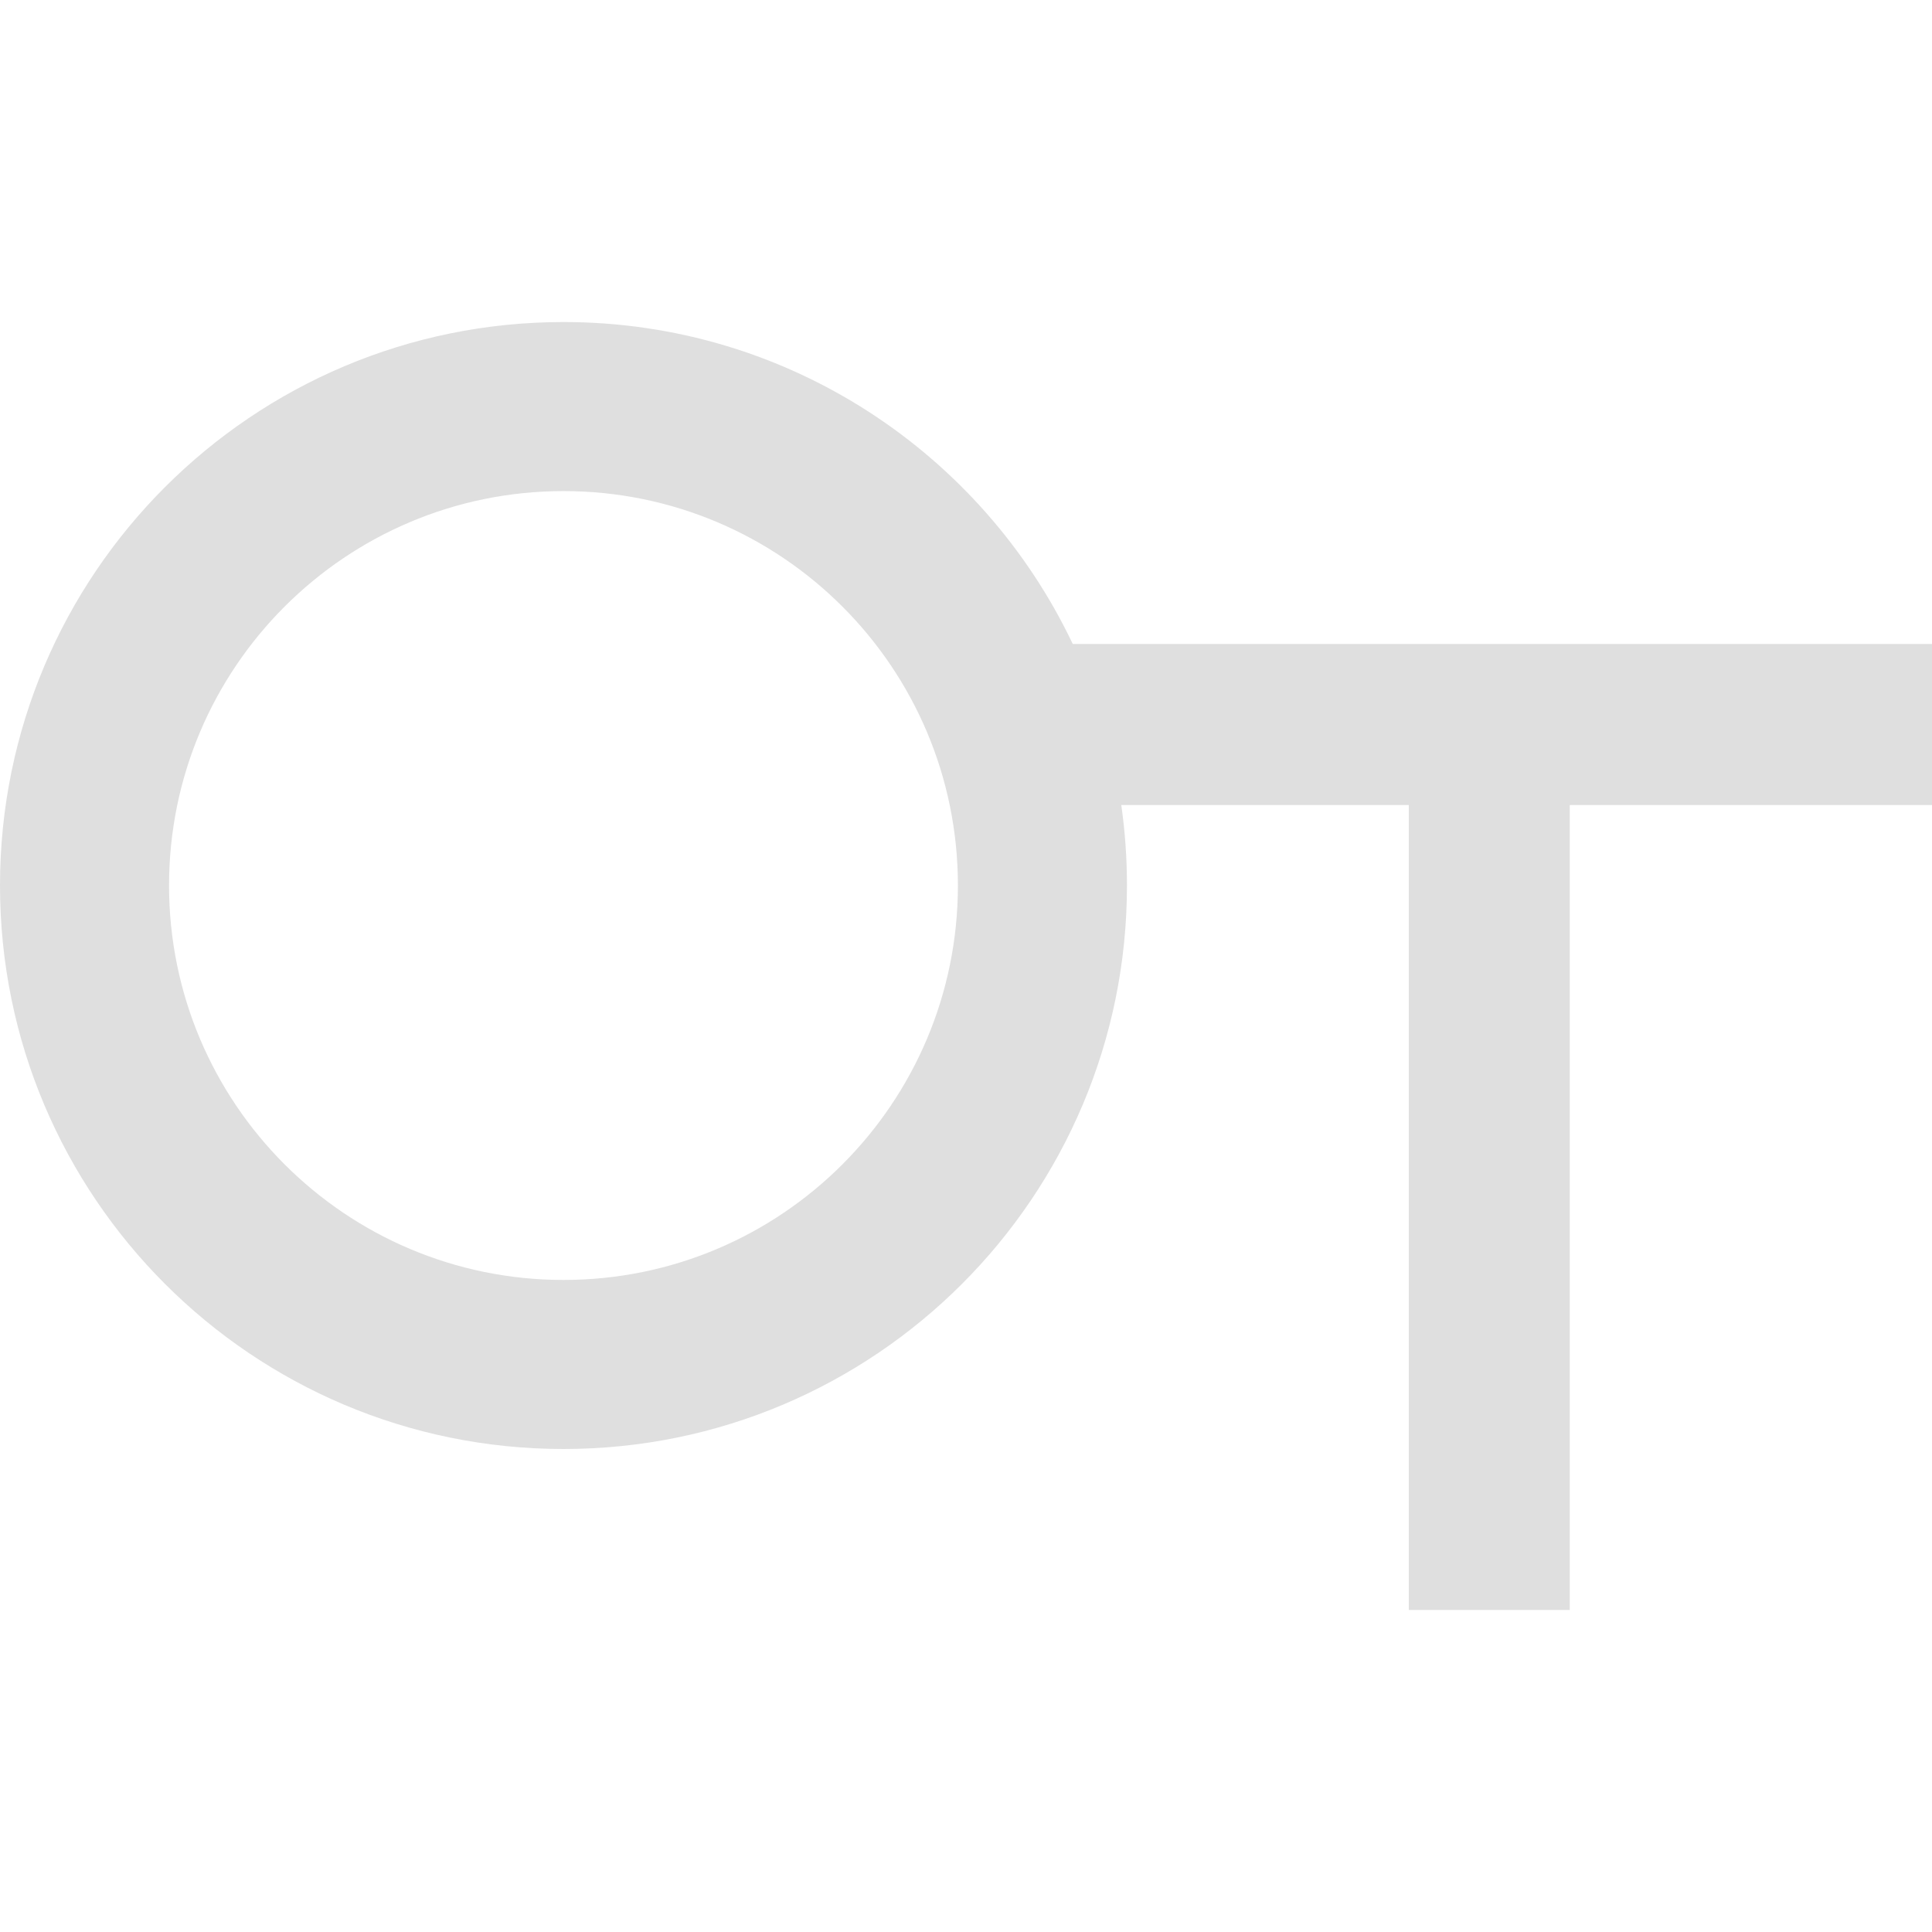 <svg xmlns="http://www.w3.org/2000/svg" style="isolation:isolate" width="16" height="16" viewBox="0 0 16 16">
 <path fill="#dfdfdf" fill-rule="evenodd" d="M 9.286 6.667 L 11.667 6.667 L 11.667 13.333 L 13 13.333 L 13 6.667 L 16 6.667 L 16 5.333 L 8.884 5.333 C 8.135 3.757 6.528 2.667 4.667 2.667 L 4.667 2.667 C 2.089 2.667 0 4.756 0 7.333 C 0 9.911 2.089 12 4.667 12 C 7.244 12 9.333 9.911 9.333 7.333 C 9.333 7.107 9.317 6.884 9.286 6.667 Z M 4.667 4.067 C 6.471 4.067 7.933 5.529 7.933 7.333 C 7.933 9.137 6.471 10.6 4.667 10.6 C 2.863 10.6 1.4 9.137 1.4 7.333 C 1.4 5.529 2.863 4.067 4.667 4.067 L 4.667 4.067 Z"/>
</svg>
